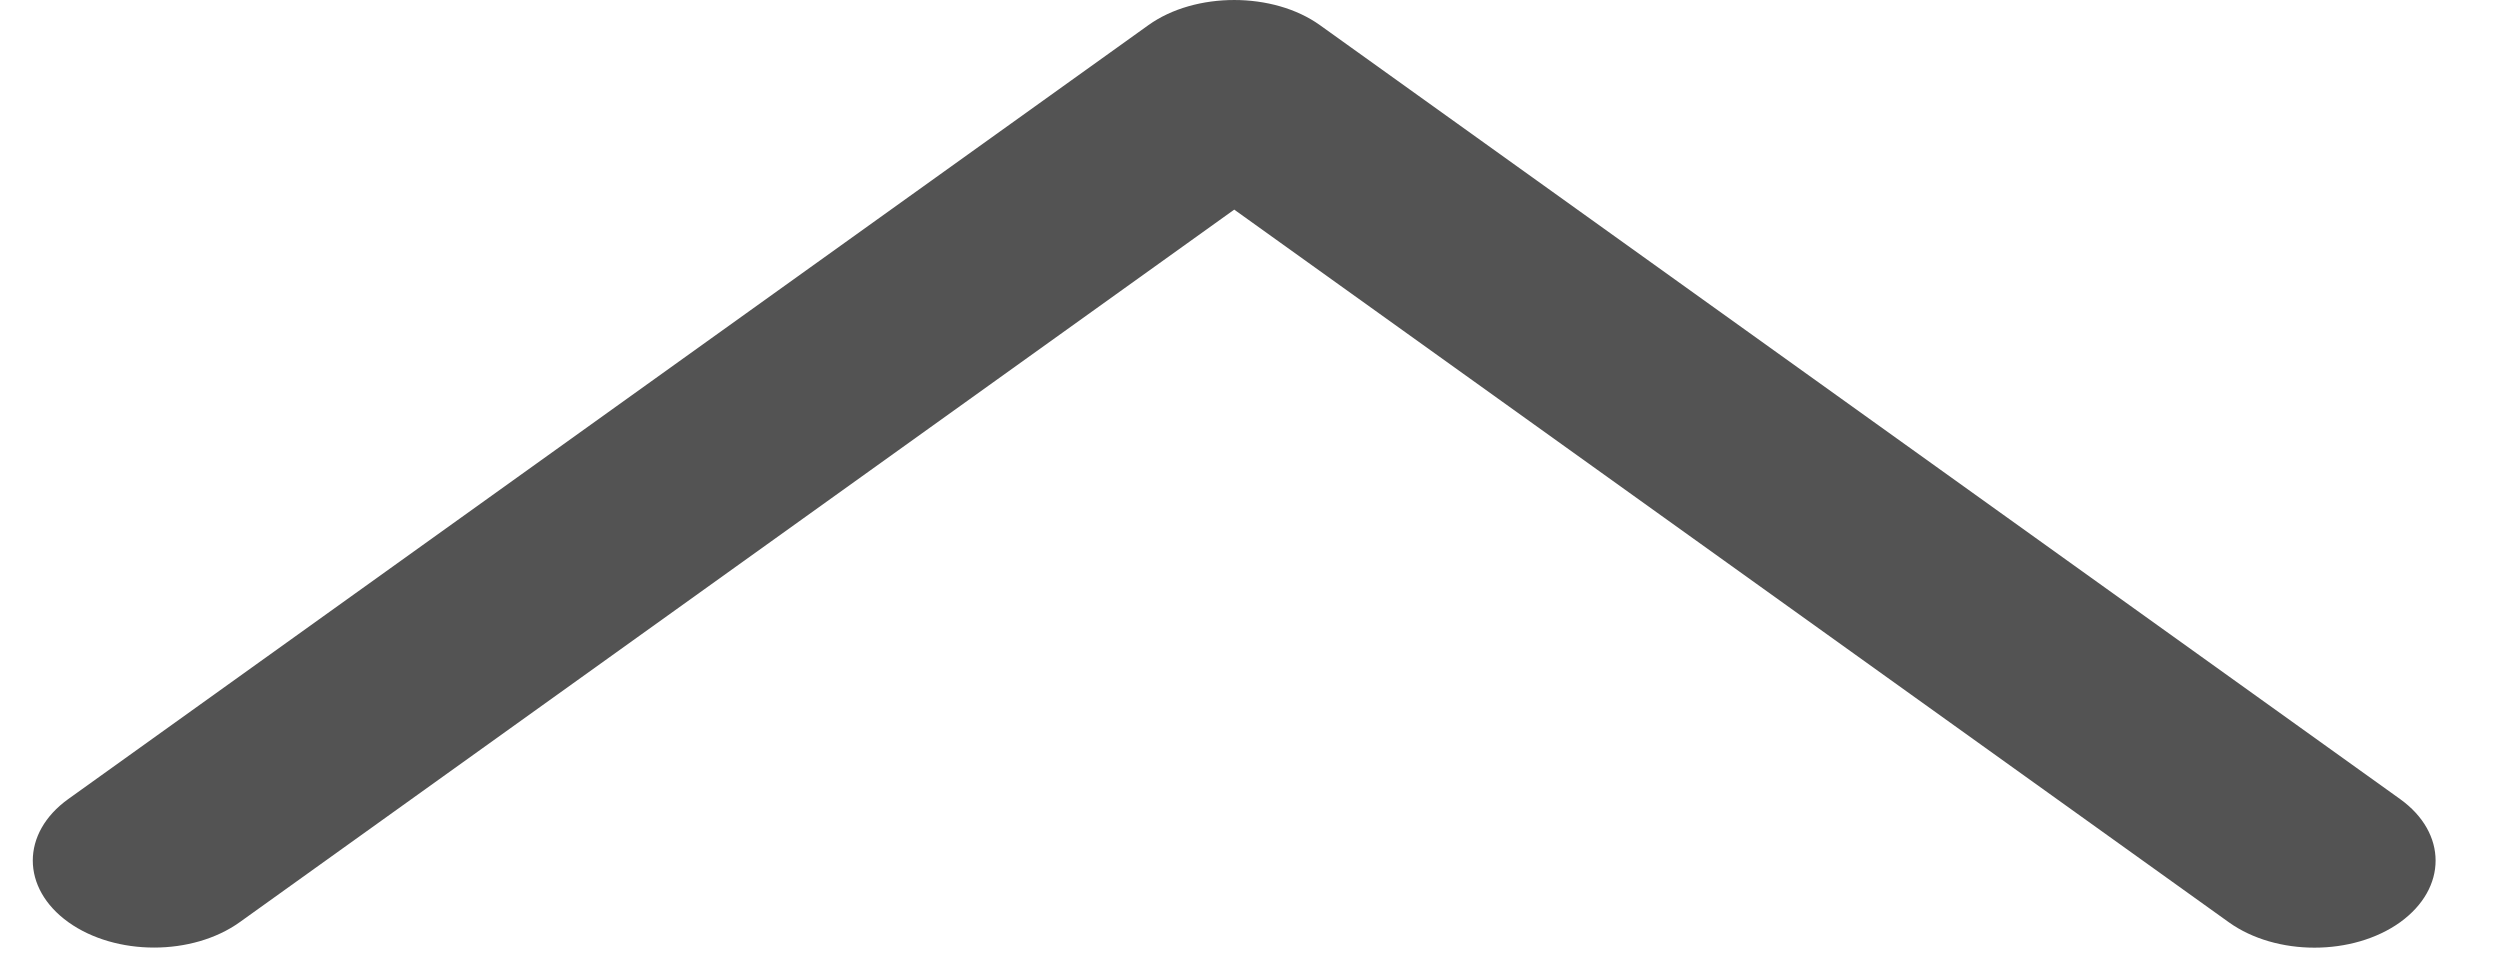 <?xml version="1.0" encoding="UTF-8"?>
<svg width="26px" height="10px" viewBox="0 0 26 10" version="1.1" xmlns="http://www.w3.org/2000/svg" xmlns:xlink="http://www.w3.org/1999/xlink">
    <!-- Generator: Sketch 52.1 (67048) - http://www.bohemiancoding.com/sketch -->
    <title>Chevron_Right</title>
    <desc>Created with Sketch.</desc>
    <g id="DESKTOP-CHAT" stroke="none" stroke-width="1" fill="none" fill-rule="evenodd">
        <g id="chat-group-expanded-video-copy-3" transform="translate(-620, -269)" fill="#535353" fill-rule="nonzero">
            <g id="Group-27" transform="translate(-21, -16)">
                <g id="Group-26" transform="translate(0, 46)">
                    <g id="Group-16" transform="translate(0, 232)">
                        <path d="M649.17,12.82 L657.219,24.054 C657.572,24.545 658.144,24.545 658.499,24.054 C658.852,23.562 658.852,22.763 658.499,22.271 L651.088,11.928 L658.498,1.586 C658.851,1.094 658.851,0.295 658.498,-0.198 C658.144,-0.69 657.571,-0.69 657.218,-0.198 L649.169,11.036 C648.821,11.522 648.821,12.334 649.17,12.82 Z" id="Chevron_Right" transform="translate(653.836, 11.928) scale(1, -1) rotate(-90) translate(-653.836, -11.928) "></path>
                    </g>
                </g>
            </g>
        </g>
    </g>
</svg>
